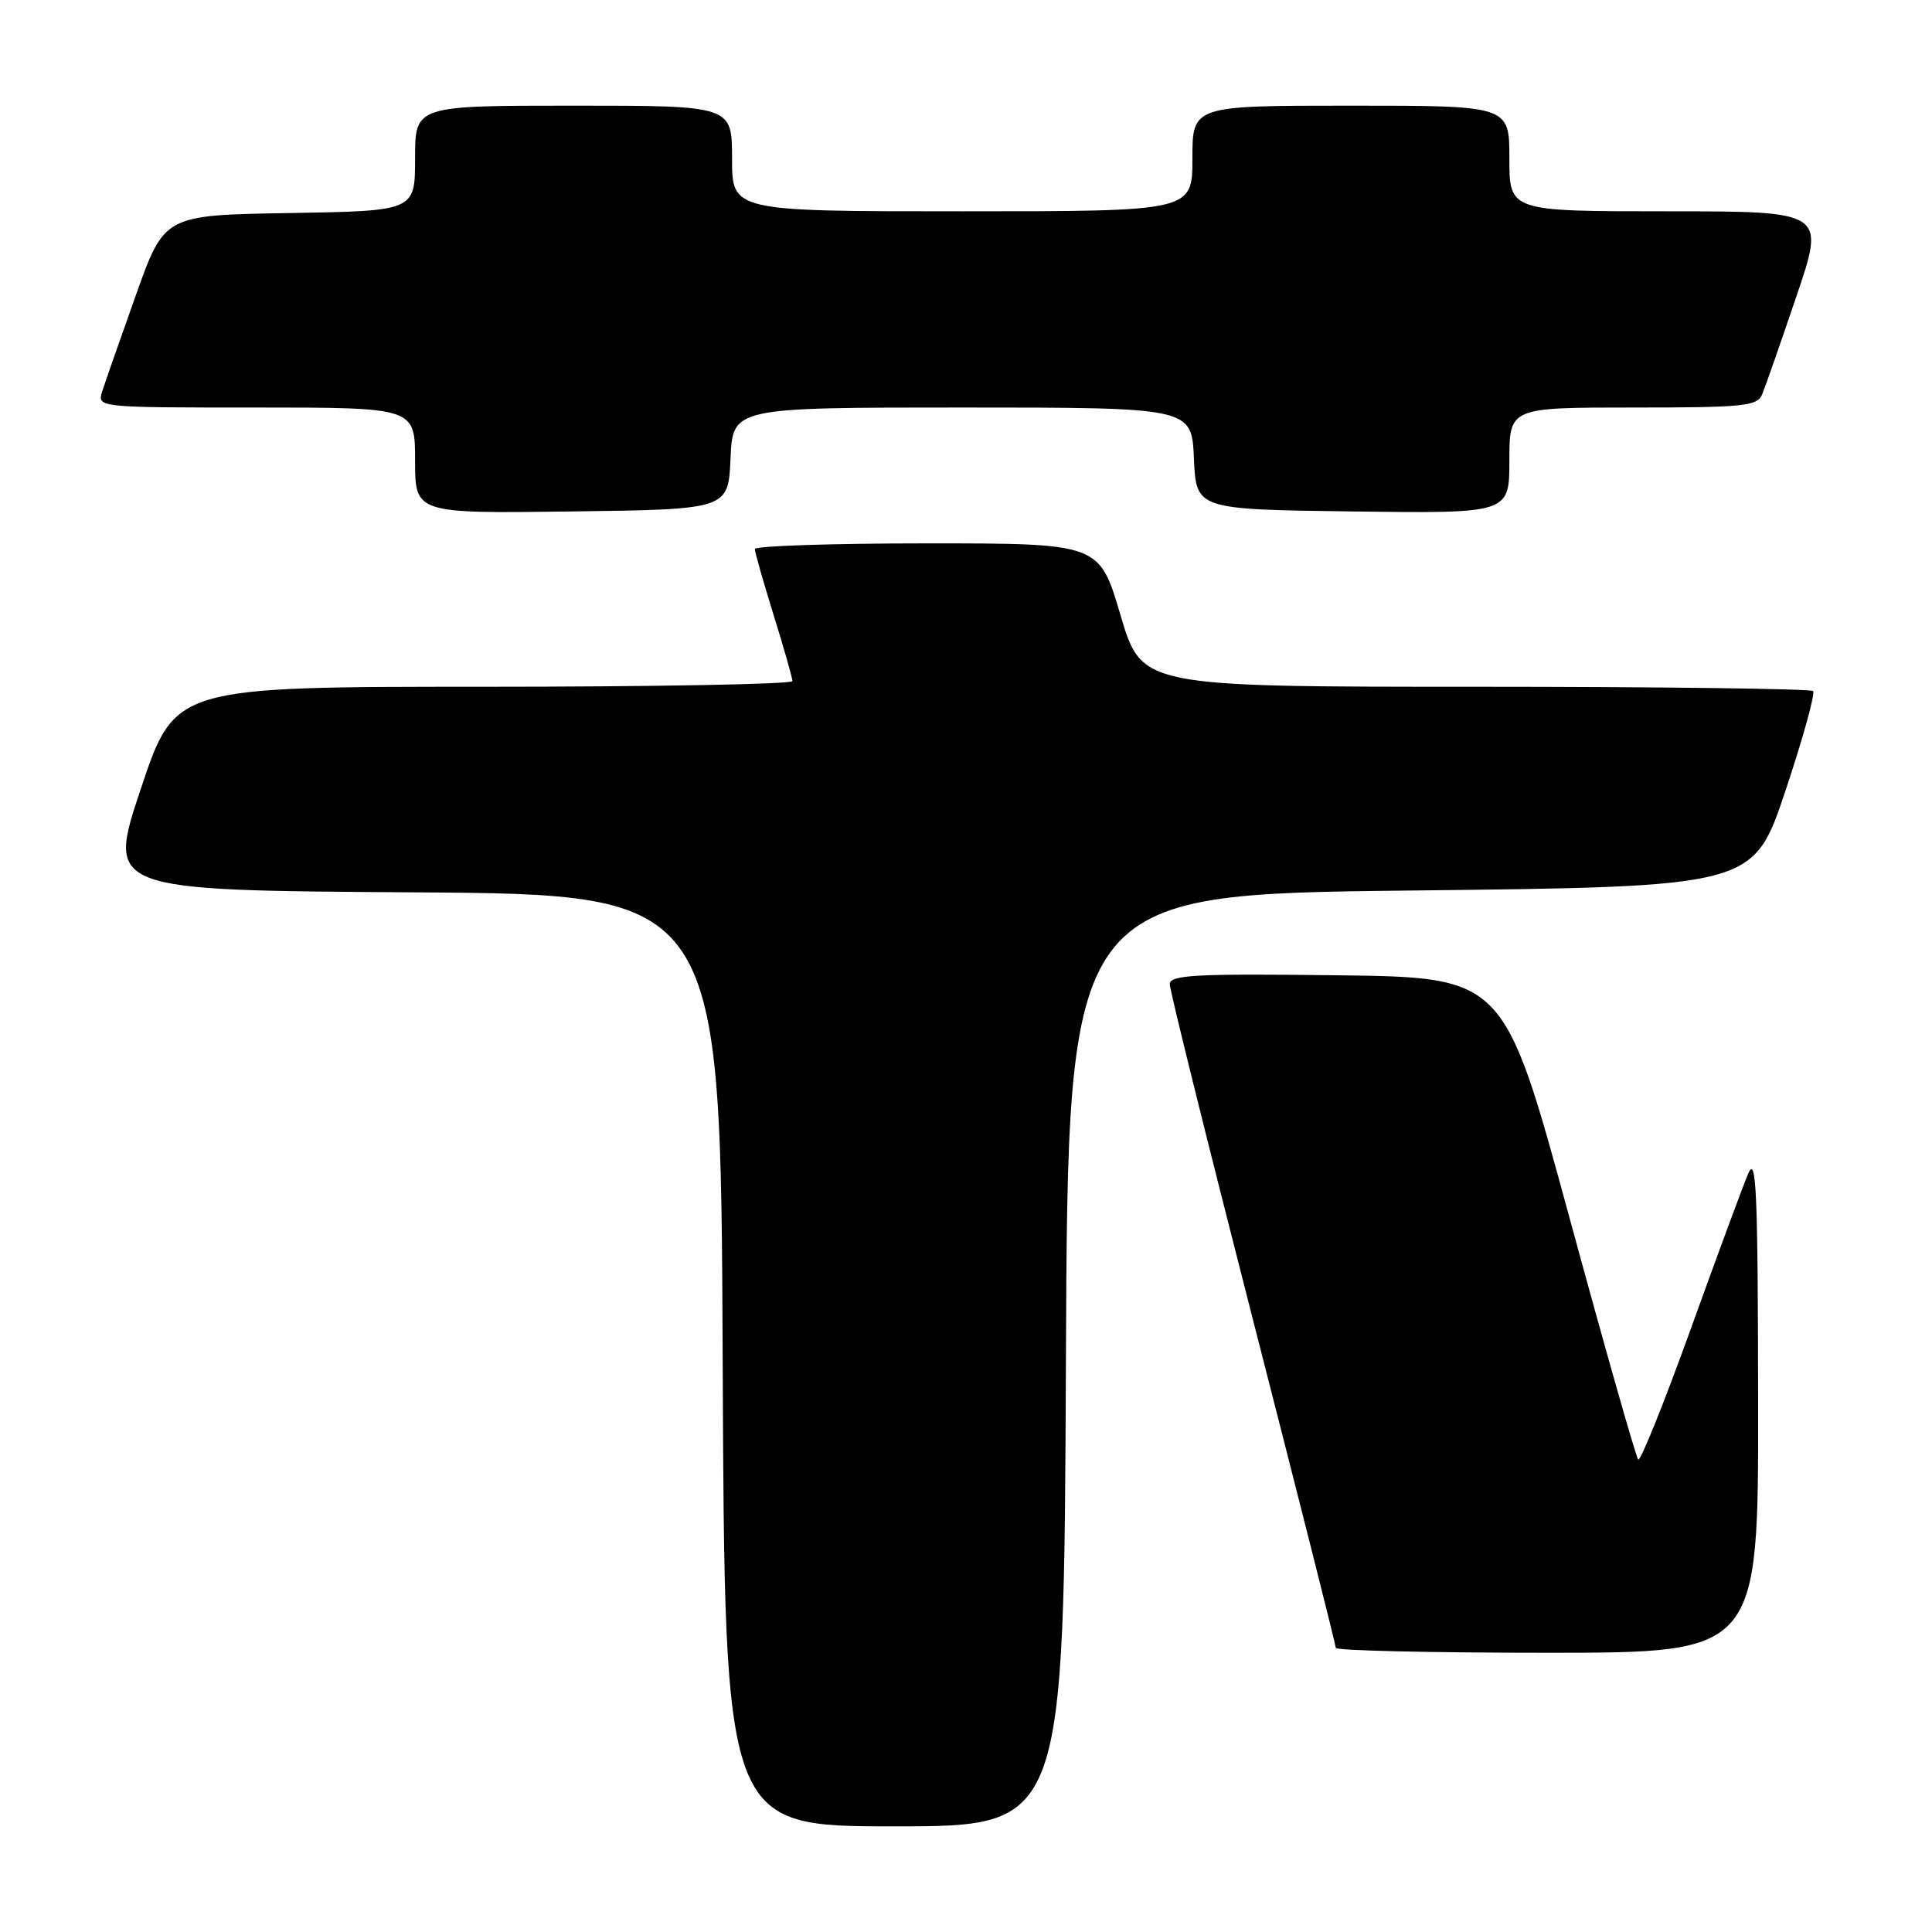 <?xml version="1.0" encoding="UTF-8" standalone="no"?>
<!DOCTYPE svg PUBLIC "-//W3C//DTD SVG 1.1//EN" "http://www.w3.org/Graphics/SVG/1.1/DTD/svg11.dtd" >
<svg xmlns="http://www.w3.org/2000/svg" xmlns:xlink="http://www.w3.org/1999/xlink" version="1.1" viewBox="0 0 256 256">
 <g >
 <path fill="currentColor"
d=" M 141.24 180.25 C 141.50 118.50 141.50 118.50 186.91 118.00 C 232.32 117.50 232.32 117.50 236.57 104.82 C 238.90 97.85 240.55 91.88 240.24 91.57 C 239.92 91.26 219.78 91.00 195.47 91.00 C 151.28 91.00 151.28 91.00 148.47 81.50 C 145.67 72.00 145.67 72.00 122.83 72.00 C 110.28 72.00 100.01 72.34 100.02 72.75 C 100.02 73.16 101.15 77.10 102.51 81.50 C 103.88 85.90 105.00 89.84 105.00 90.25 C 105.00 90.66 86.59 91.00 64.09 91.00 C 23.18 91.00 23.18 91.00 18.67 104.49 C 14.16 117.98 14.16 117.98 54.83 118.24 C 95.50 118.50 95.50 118.50 95.76 180.25 C 96.02 242.00 96.02 242.00 118.50 242.00 C 140.98 242.00 140.98 242.00 141.24 180.25 Z  M 232.96 185.75 C 232.93 157.88 232.72 152.99 231.65 155.50 C 230.95 157.15 227.50 166.47 223.99 176.22 C 220.47 185.96 217.36 193.69 217.07 193.40 C 216.78 193.11 212.66 178.61 207.92 161.19 C 199.29 129.50 199.29 129.50 177.15 129.23 C 158.38 129.00 155.00 129.18 155.00 130.41 C 155.00 131.20 159.95 151.17 166.00 174.78 C 172.05 198.38 177.00 217.99 177.00 218.35 C 177.00 218.71 189.60 219.00 205.00 219.00 C 233.00 219.00 233.00 219.00 232.96 185.75 Z  M 96.80 60.75 C 97.09 54.00 97.09 54.00 127.50 54.00 C 157.91 54.00 157.91 54.00 158.20 60.75 C 158.50 67.50 158.50 67.50 179.25 67.77 C 200.00 68.04 200.00 68.04 200.00 61.02 C 200.00 54.00 200.00 54.00 216.39 54.00 C 231.07 54.00 232.86 53.82 233.50 52.25 C 233.90 51.29 235.94 45.44 238.04 39.25 C 241.86 28.00 241.86 28.00 220.93 28.00 C 200.00 28.00 200.00 28.00 200.00 21.00 C 200.00 14.00 200.00 14.00 179.00 14.00 C 158.00 14.00 158.00 14.00 158.00 21.00 C 158.00 28.00 158.00 28.00 127.50 28.00 C 97.00 28.00 97.00 28.00 97.00 21.00 C 97.00 14.00 97.00 14.00 76.00 14.00 C 55.00 14.00 55.00 14.00 55.00 20.98 C 55.00 27.95 55.00 27.95 38.39 28.23 C 21.78 28.50 21.78 28.50 18.01 39.09 C 15.94 44.91 13.93 50.65 13.55 51.84 C 12.87 54.00 12.87 54.00 33.93 54.00 C 55.00 54.00 55.00 54.00 55.00 61.02 C 55.00 68.04 55.00 68.04 75.75 67.77 C 96.50 67.50 96.50 67.50 96.80 60.75 Z "/>
</g>
</svg>